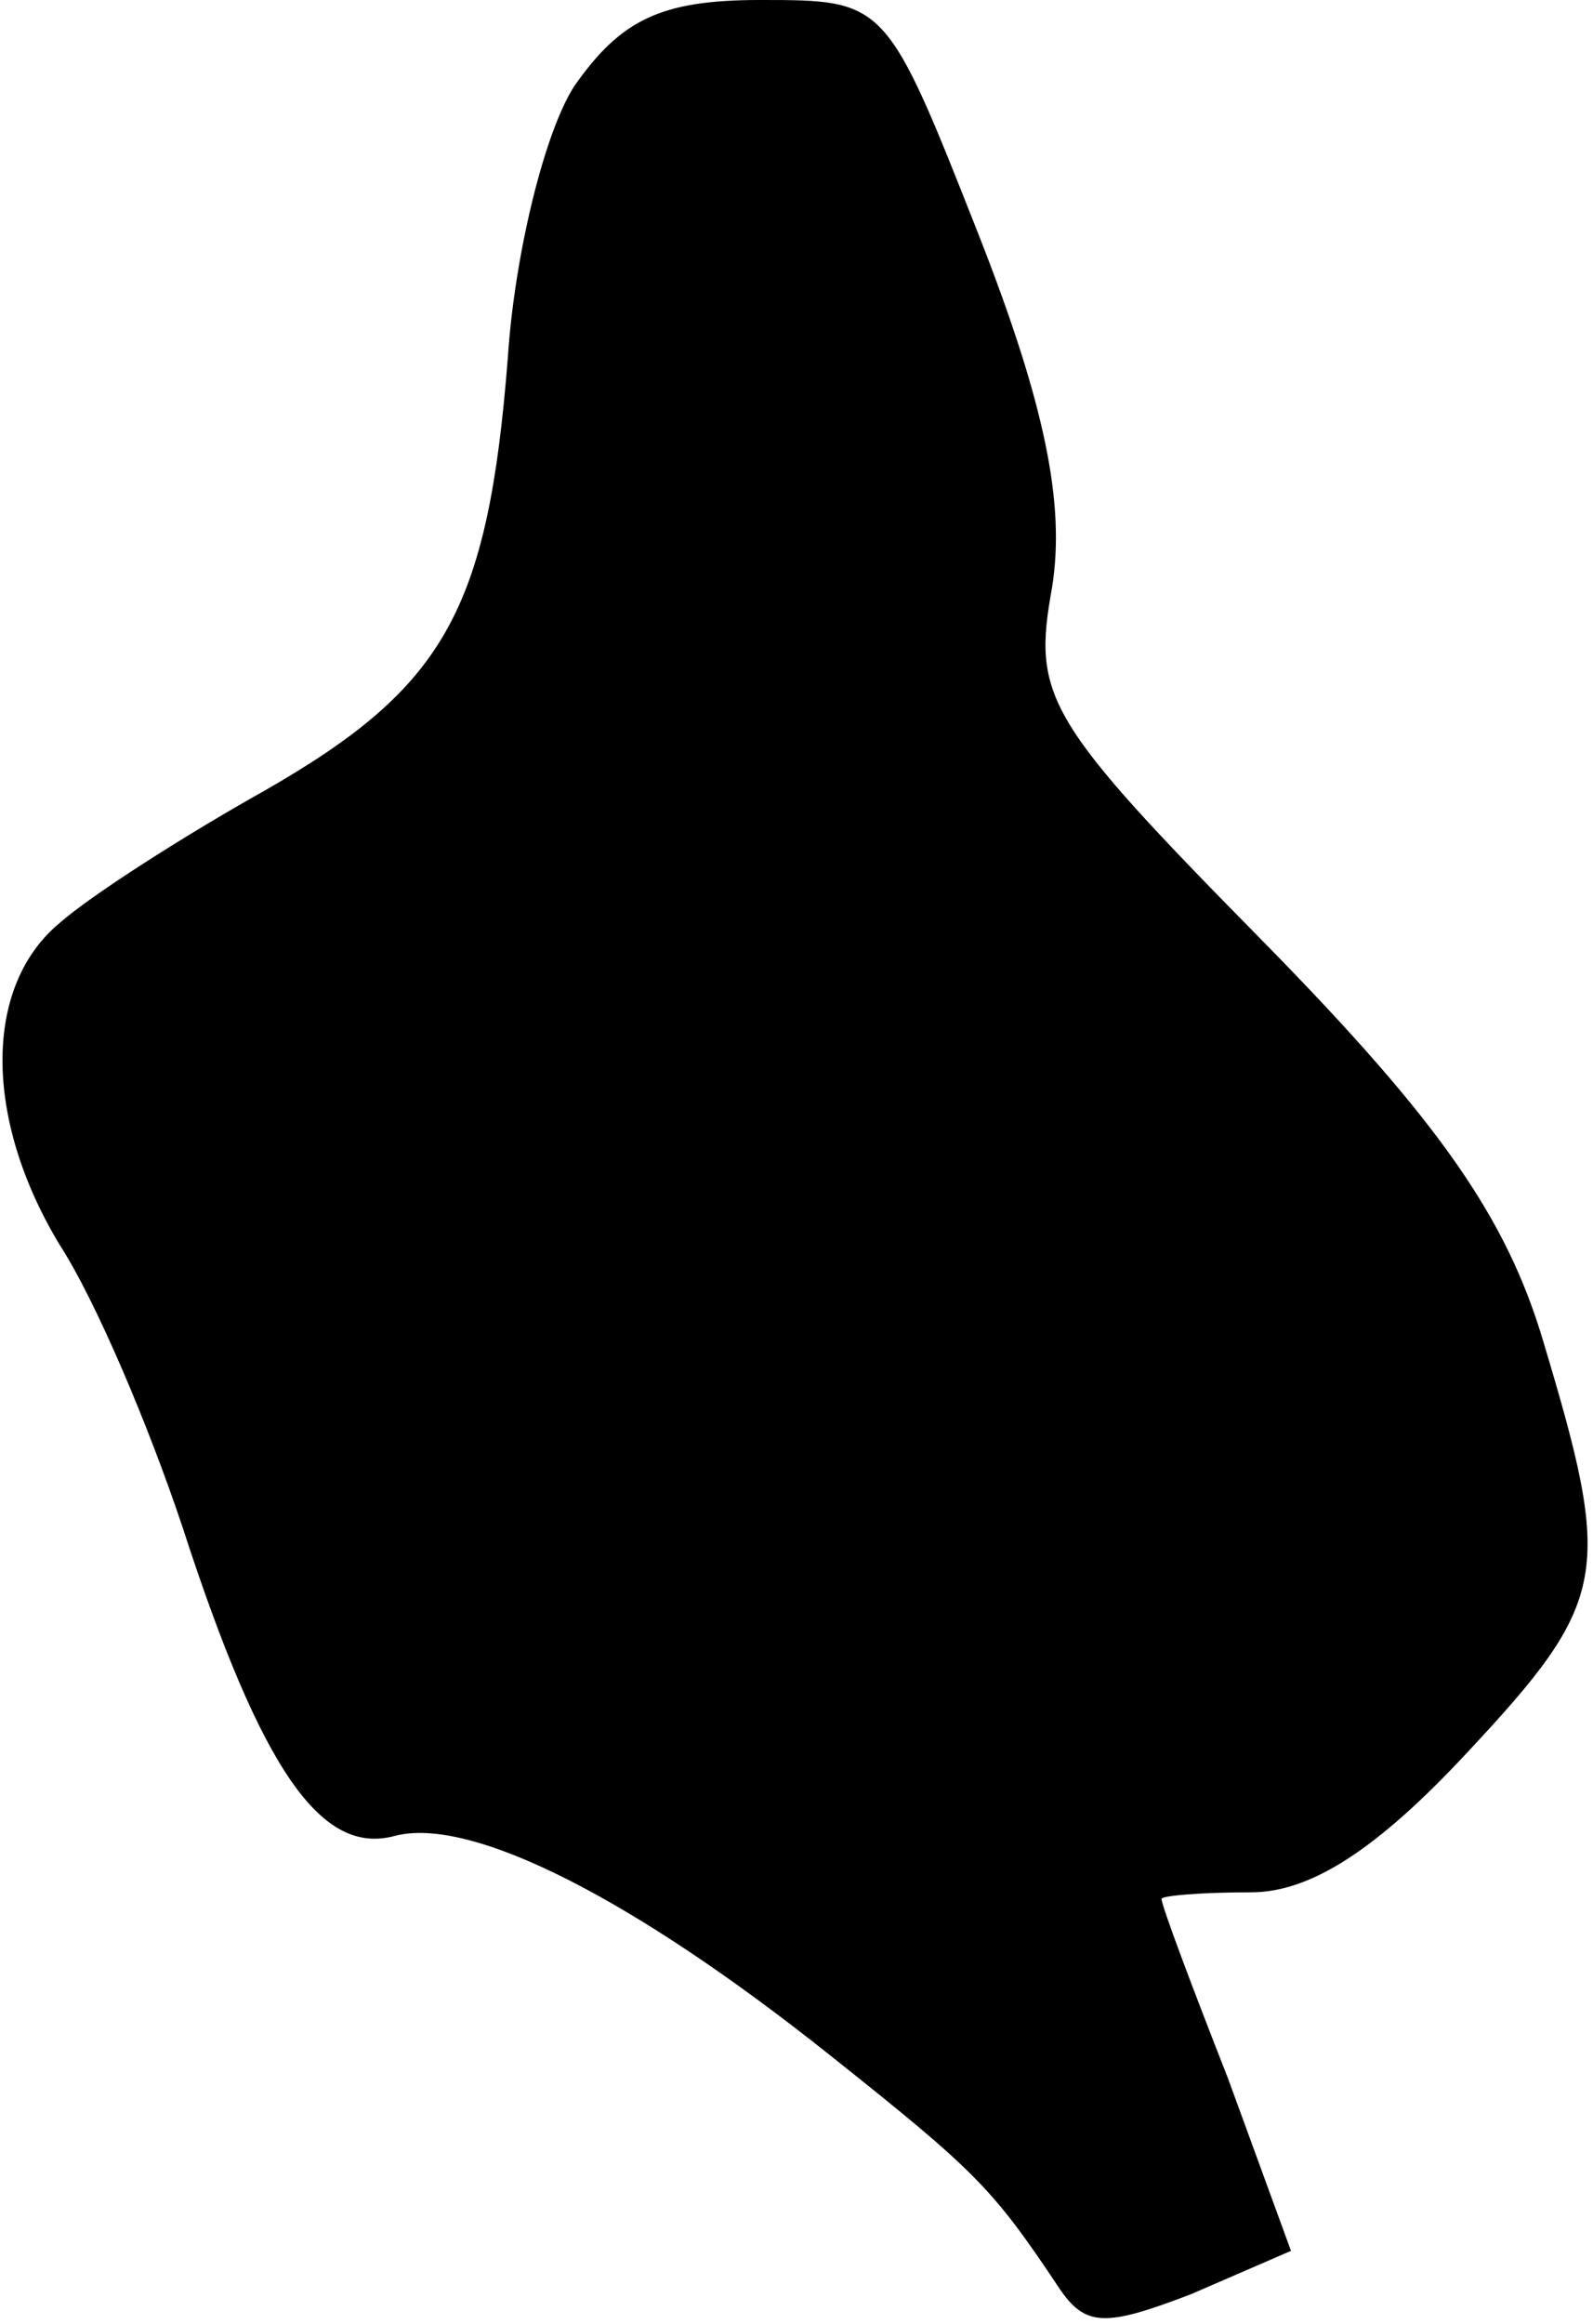 <?xml version="1.0" standalone="no"?>
<!DOCTYPE svg PUBLIC "-//W3C//DTD SVG 20010904//EN"
 "http://www.w3.org/TR/2001/REC-SVG-20010904/DTD/svg10.dtd">
<svg version="1.0" xmlns="http://www.w3.org/2000/svg"
 width="48pt" height="70pt" viewBox="0 0 48 70"
 preserveAspectRatio="xMidYMid meet">
<g transform="translate(0,70) scale(0.1,-0.1)"
fill="#000000" stroke="none">
<path fill="#000000" stroke="none" d="M173 674 c-9 -14 -18 -51 -20 -82 -6
-76 -19 -99 -73 -130 -25 -14 -53 -32 -62 -40 -23 -19 -23 -59 0 -97 11 -17
27 -55 37 -85 24 -74 42 -99 64 -93 23 6 72 -19 131 -66 44 -35 49 -40 69 -70
8 -12 14 -12 40 -2 l30 13 -19 52 c-11 28 -20 52 -20 54 0 1 12 2 27 2 18 0
38 13 65 42 43 46 44 54 23 124 -11 37 -31 66 -84 120 -66 67 -70 74 -64 107
4 25 -2 55 -22 106 -28 71 -28 71 -66 71 -30 0 -42 -6 -56 -26z"/>
</g>
</svg>

